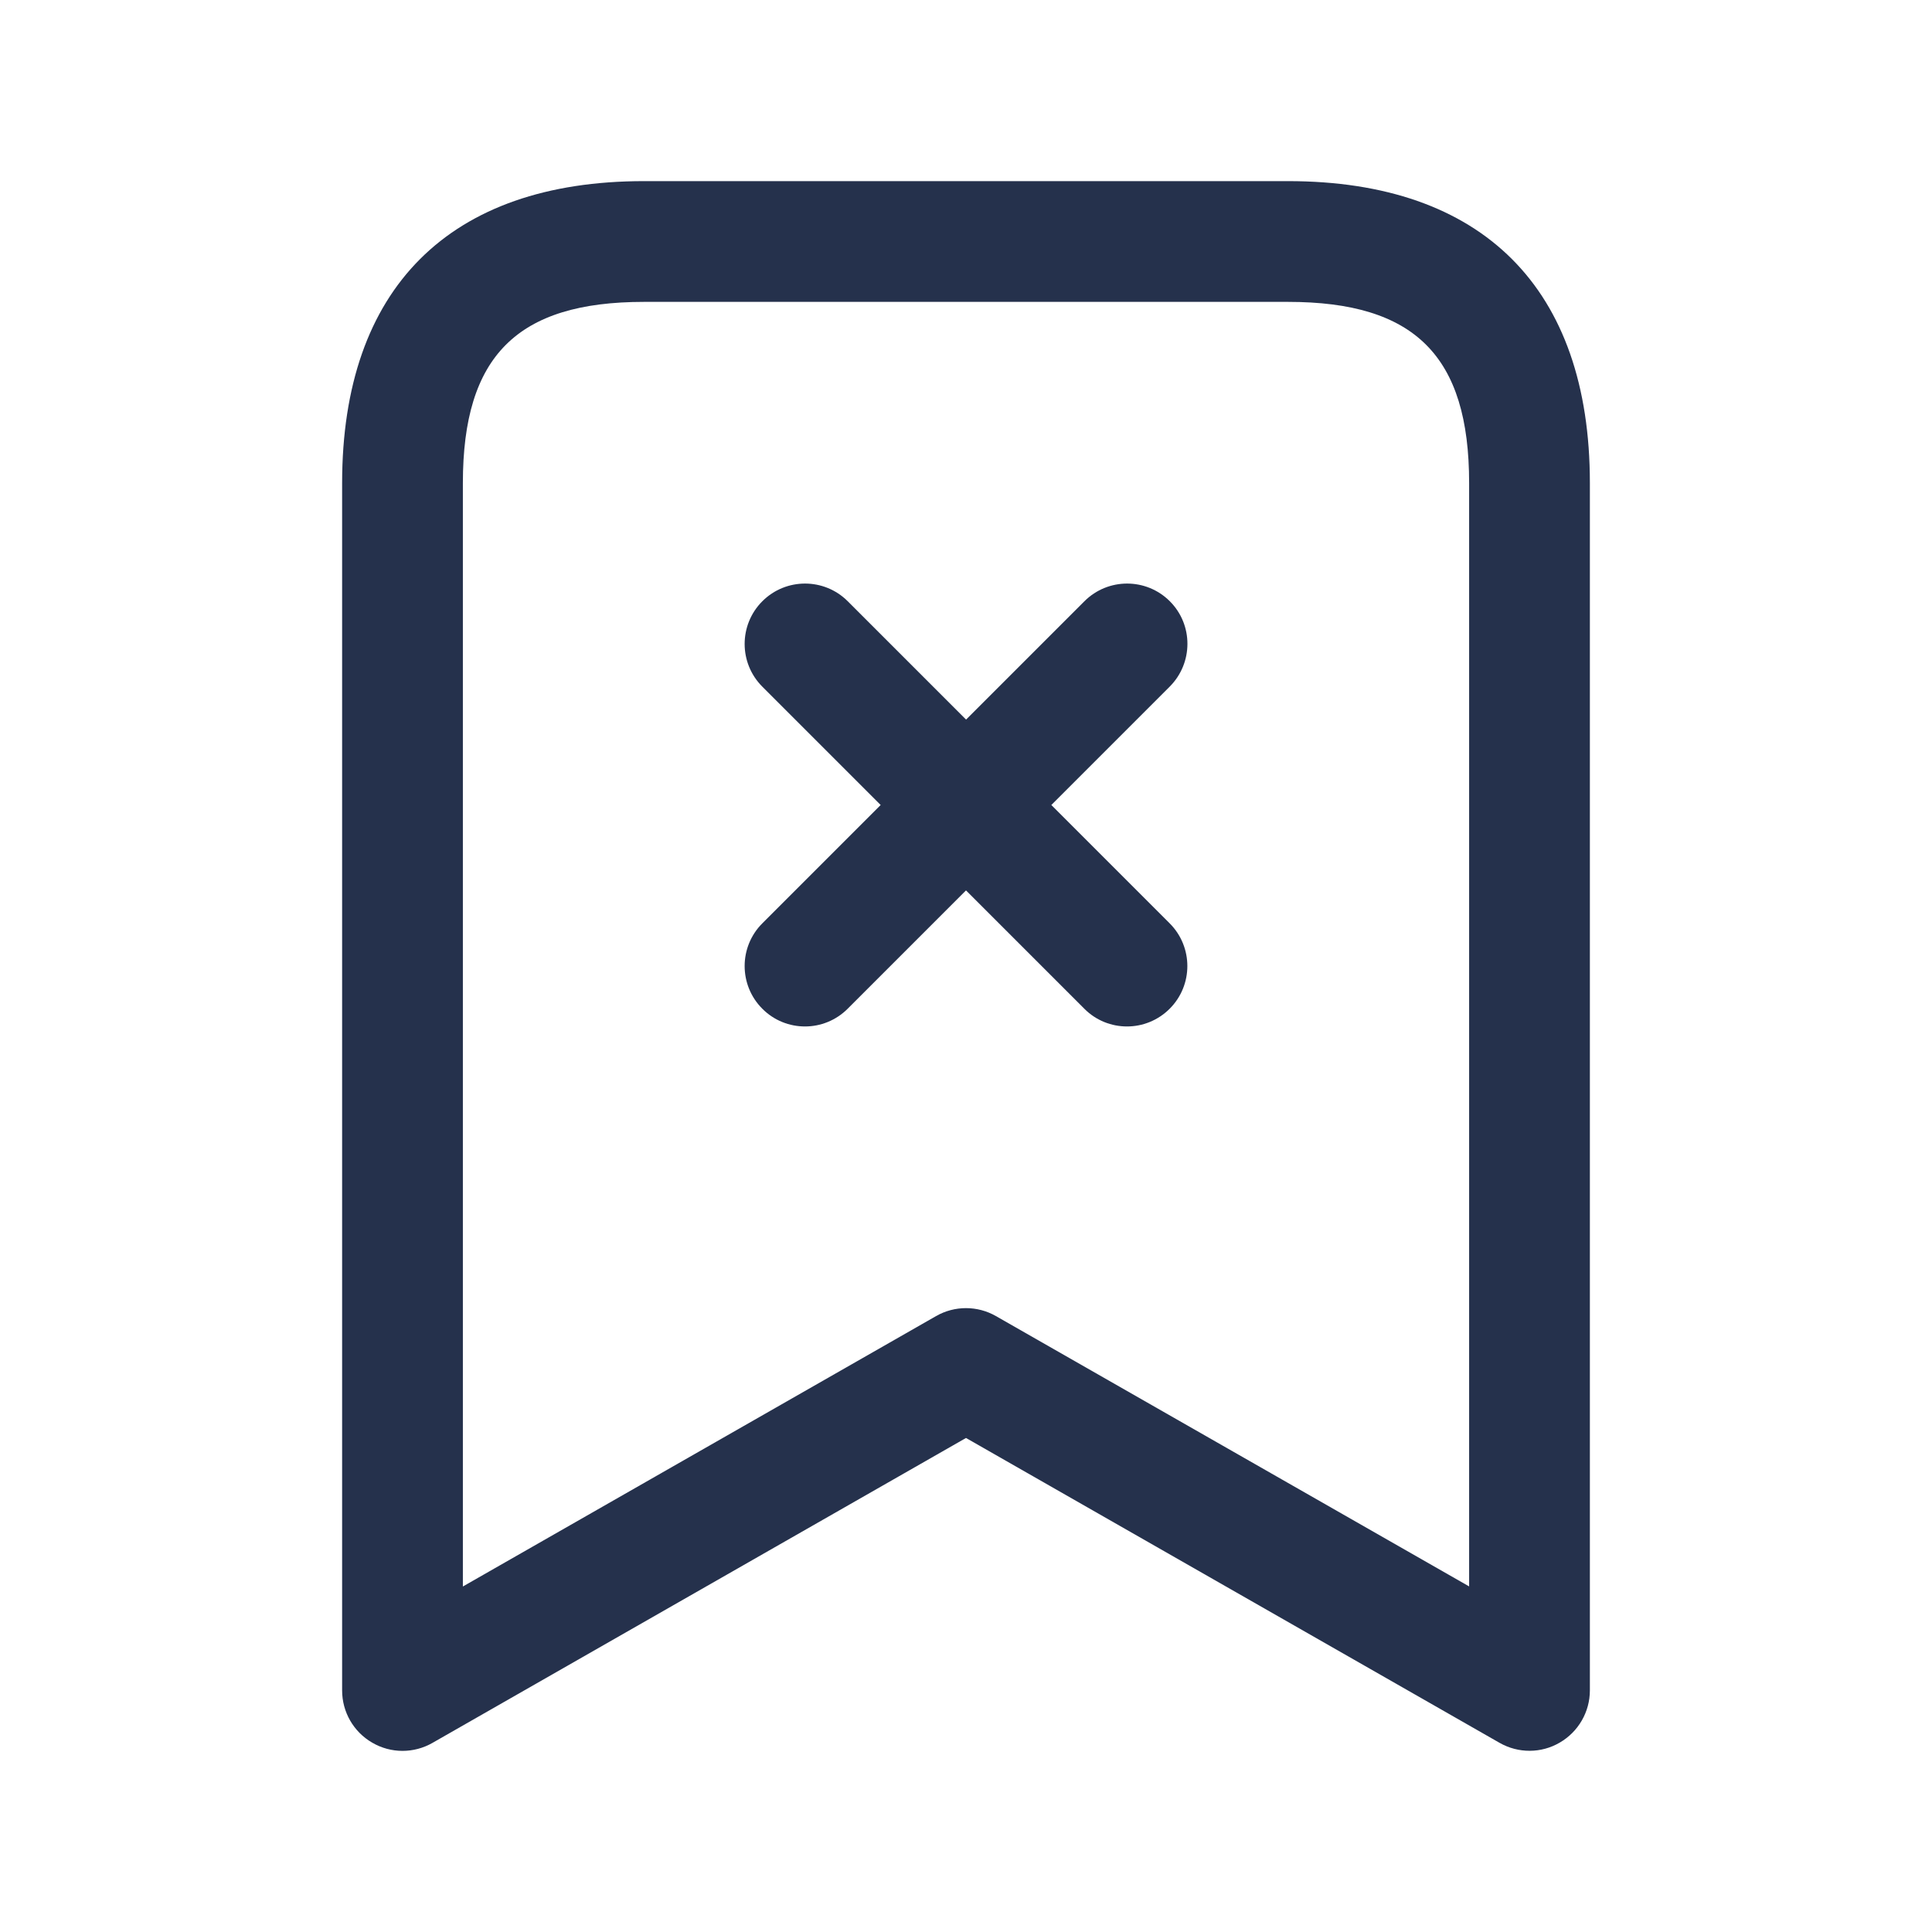 <svg width="24" height="24" viewBox="0 0 24 24" fill="none" xmlns="http://www.w3.org/2000/svg">
<path d="M16 2.25H8C5.582 2.25 4.25 3.582 4.25 6V21C4.25 21.268 4.393 21.515 4.624 21.648C4.74 21.716 4.87 21.75 5 21.75C5.128 21.75 5.257 21.717 5.372 21.651L12 17.863L18.628 21.65C18.861 21.783 19.146 21.782 19.376 21.647C19.607 21.513 19.75 21.266 19.75 20.999V5.999C19.75 3.582 18.418 2.25 16 2.25ZM18.25 19.707L12.372 16.349C12.142 16.217 11.858 16.217 11.628 16.349L5.75 19.708V6C5.75 4.423 6.423 3.75 8 3.75H16C17.577 3.75 18.25 4.423 18.25 6V19.707V19.707ZM14.53 8.53L13.06 10L14.53 11.47C14.823 11.763 14.823 12.238 14.53 12.531C14.384 12.677 14.192 12.751 14 12.751C13.808 12.751 13.616 12.678 13.47 12.531L12 11.061L10.53 12.531C10.384 12.677 10.192 12.751 10 12.751C9.808 12.751 9.616 12.678 9.47 12.531C9.177 12.238 9.177 11.763 9.47 11.47L10.94 10L9.47 8.53C9.177 8.237 9.177 7.762 9.47 7.469C9.763 7.176 10.238 7.176 10.531 7.469L12.001 8.939L13.471 7.469C13.764 7.176 14.239 7.176 14.532 7.469C14.825 7.762 14.823 8.237 14.53 8.53Z" fill="#25314C"/>
</svg>
